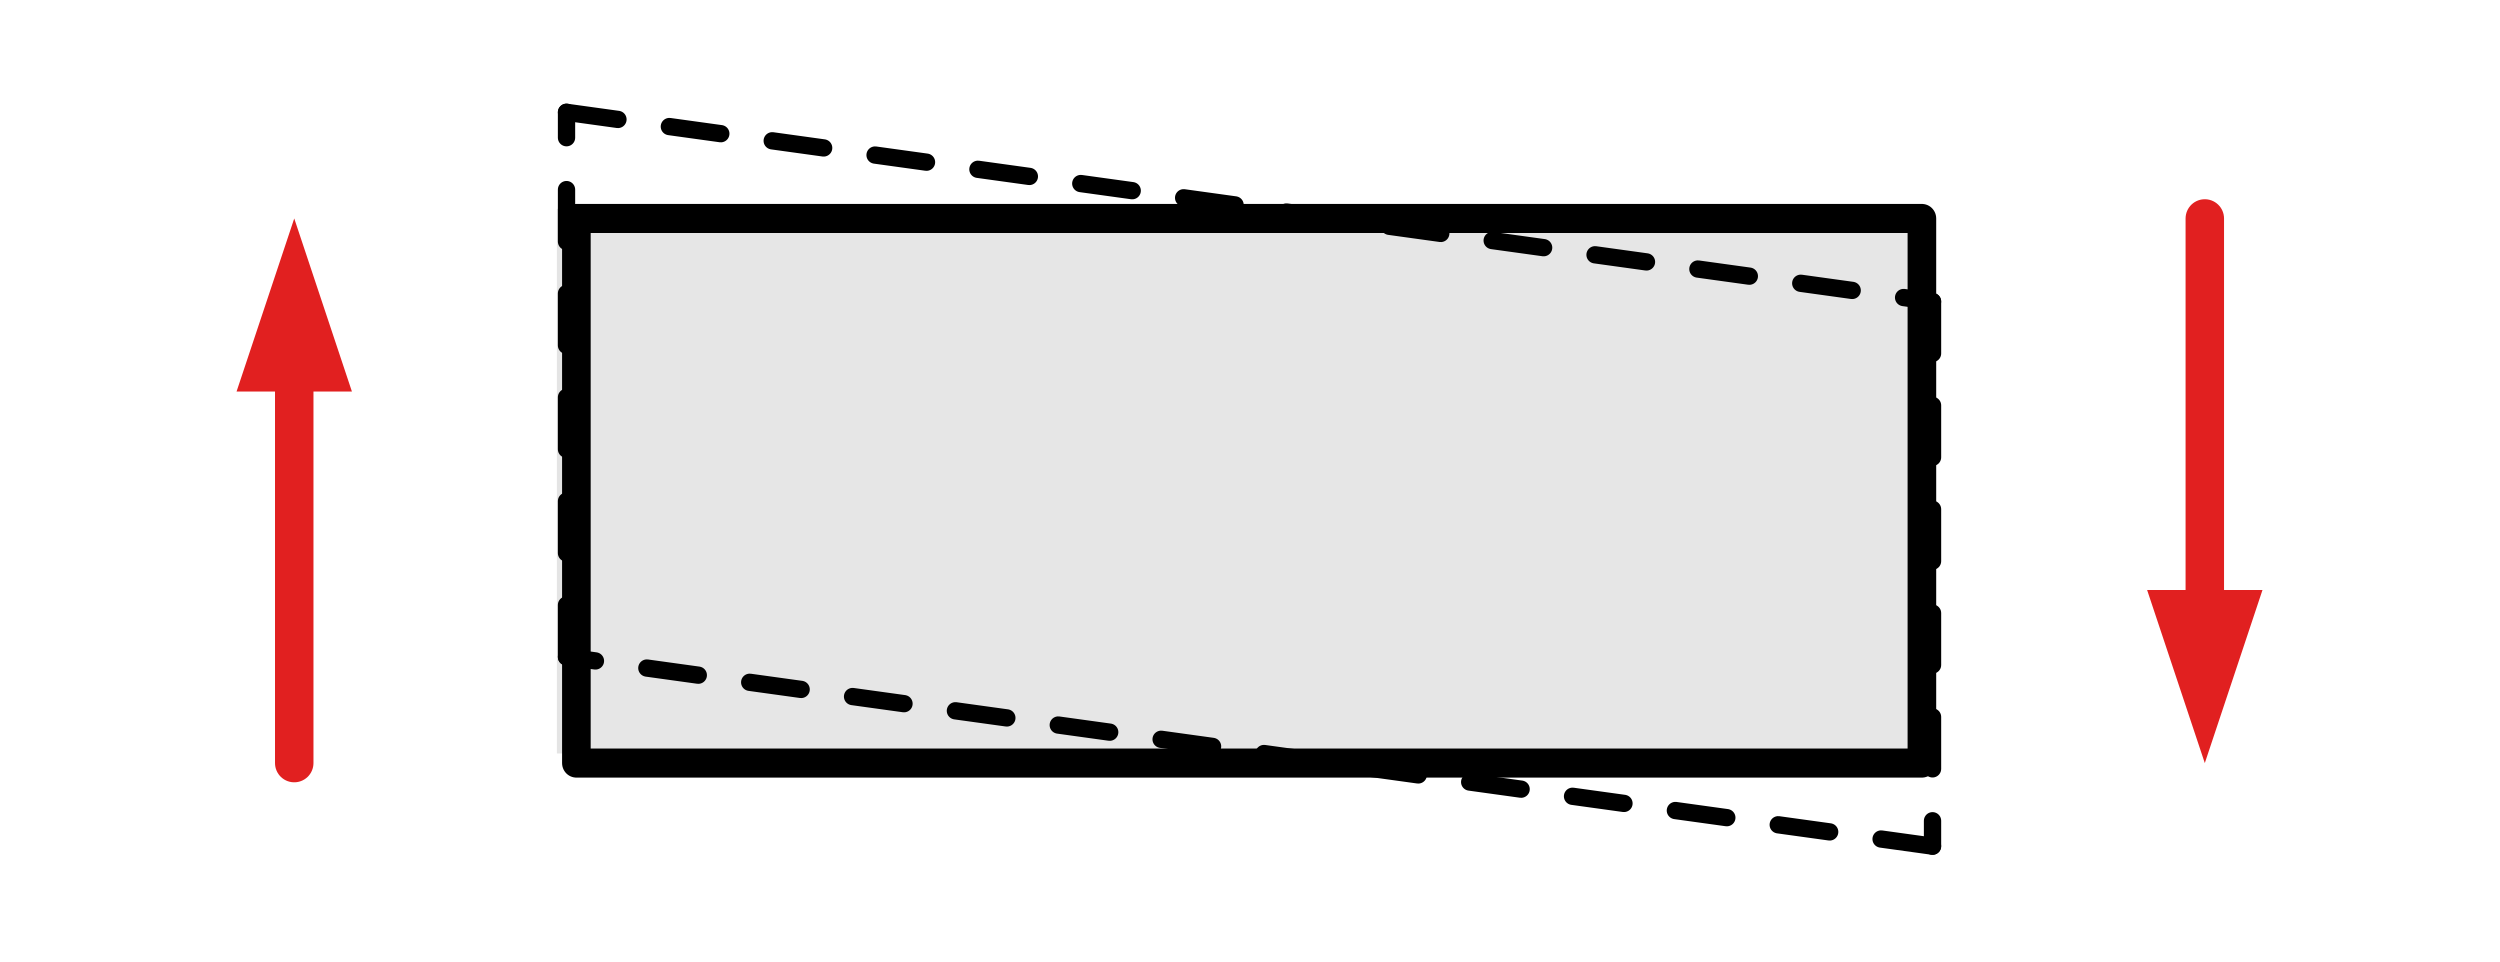 <?xml version="1.0" encoding="UTF-8" standalone="no"?>
<!DOCTYPE svg PUBLIC "-//W3C//DTD SVG 1.1//EN" "http://www.w3.org/Graphics/SVG/1.1/DTD/svg11.dtd">
<svg width="100%" height="100%" viewBox="0 0 130 50" version="1.1" xmlns="http://www.w3.org/2000/svg" xmlns:xlink="http://www.w3.org/1999/xlink" xml:space="preserve" xmlns:serif="http://www.serif.com/" style="fill-rule:evenodd;clip-rule:evenodd;stroke-linecap:round;stroke-linejoin:round;stroke-miterlimit:1.5;">
    <g id="ShearVM" transform="matrix(1.074,0,0,1,-38.146,-34.543)">
        <rect x="35.503" y="34.543" width="120.993" height="49.953" style="fill:none;"/>
        <g transform="matrix(0.931,0,0,1,44.755,38.883)">
            <g id="Layer_1">
                <g>
                    <rect x="19.04" y="6.52" width="71.04" height="28.32" style="fill:rgb(228,228,228);fill-rule:nonzero;"/>
                    <g transform="matrix(0.985,0,0,1,0.806,0)">
                        <rect x="19.54" y="7.02" width="71.04" height="28.32" style="fill:rgb(230,230,230);fill-rule:nonzero;stroke:black;stroke-width:1.51px;"/>
                    </g>
                    <g transform="matrix(-1,-1.22465e-16,1.22465e-16,-1,209.48,42.36)">
                        <g transform="matrix(-1,1.22465e-16,-1.22465e-16,-1,219.42,46.7)">
                            <path d="M111.68,30.68L114.68,39.68L117.68,30.68L111.68,30.68Z" style="fill:rgb(225,32,32);fill-rule:nonzero;"/>
                            <path d="M114.68,32.48L114.68,11.36" style="fill:none;fill-rule:nonzero;stroke:rgb(225,32,32);stroke-width:2px;"/>
                        </g>
                    </g>
                    <g transform="matrix(-1,1.22465e-16,-1.22465e-16,-1,10.76,42.36)">
                        <g transform="matrix(-1,-1.22465e-16,1.22465e-16,-1,20.7,46.7)">
                            <path d="M18.32,20.36L15.32,11.36L12.32,20.36L18.32,20.36Z" style="fill:rgb(225,32,32);fill-rule:nonzero;"/>
                            <path d="M15.32,18.56L15.32,39.68" style="fill:none;fill-rule:nonzero;stroke:rgb(225,32,32);stroke-width:2px;"/>
                        </g>
                    </g>
                    <path d="M19.54,1.5L90.58,11.34" style="fill:none;fill-rule:nonzero;stroke:black;stroke-width:0.9px;stroke-miterlimit:4;stroke-dasharray:2.7,2.7;"/>
                    <path d="M90.58,11.34L90.58,39.66" style="fill:none;fill-rule:nonzero;stroke:black;stroke-width:0.9px;stroke-miterlimit:4;stroke-dasharray:2.7,2.7;"/>
                    <path d="M90.58,39.66L19.54,29.82" style="fill:none;fill-rule:nonzero;stroke:black;stroke-width:0.9px;stroke-miterlimit:4;stroke-dasharray:2.7,2.7;"/>
                    <path d="M19.54,29.82L19.54,1.5" style="fill:none;fill-rule:nonzero;stroke:black;stroke-width:0.9px;stroke-miterlimit:4;stroke-dasharray:2.7,2.7;"/>
                </g>
            </g>
        </g>
    </g>
</svg>
